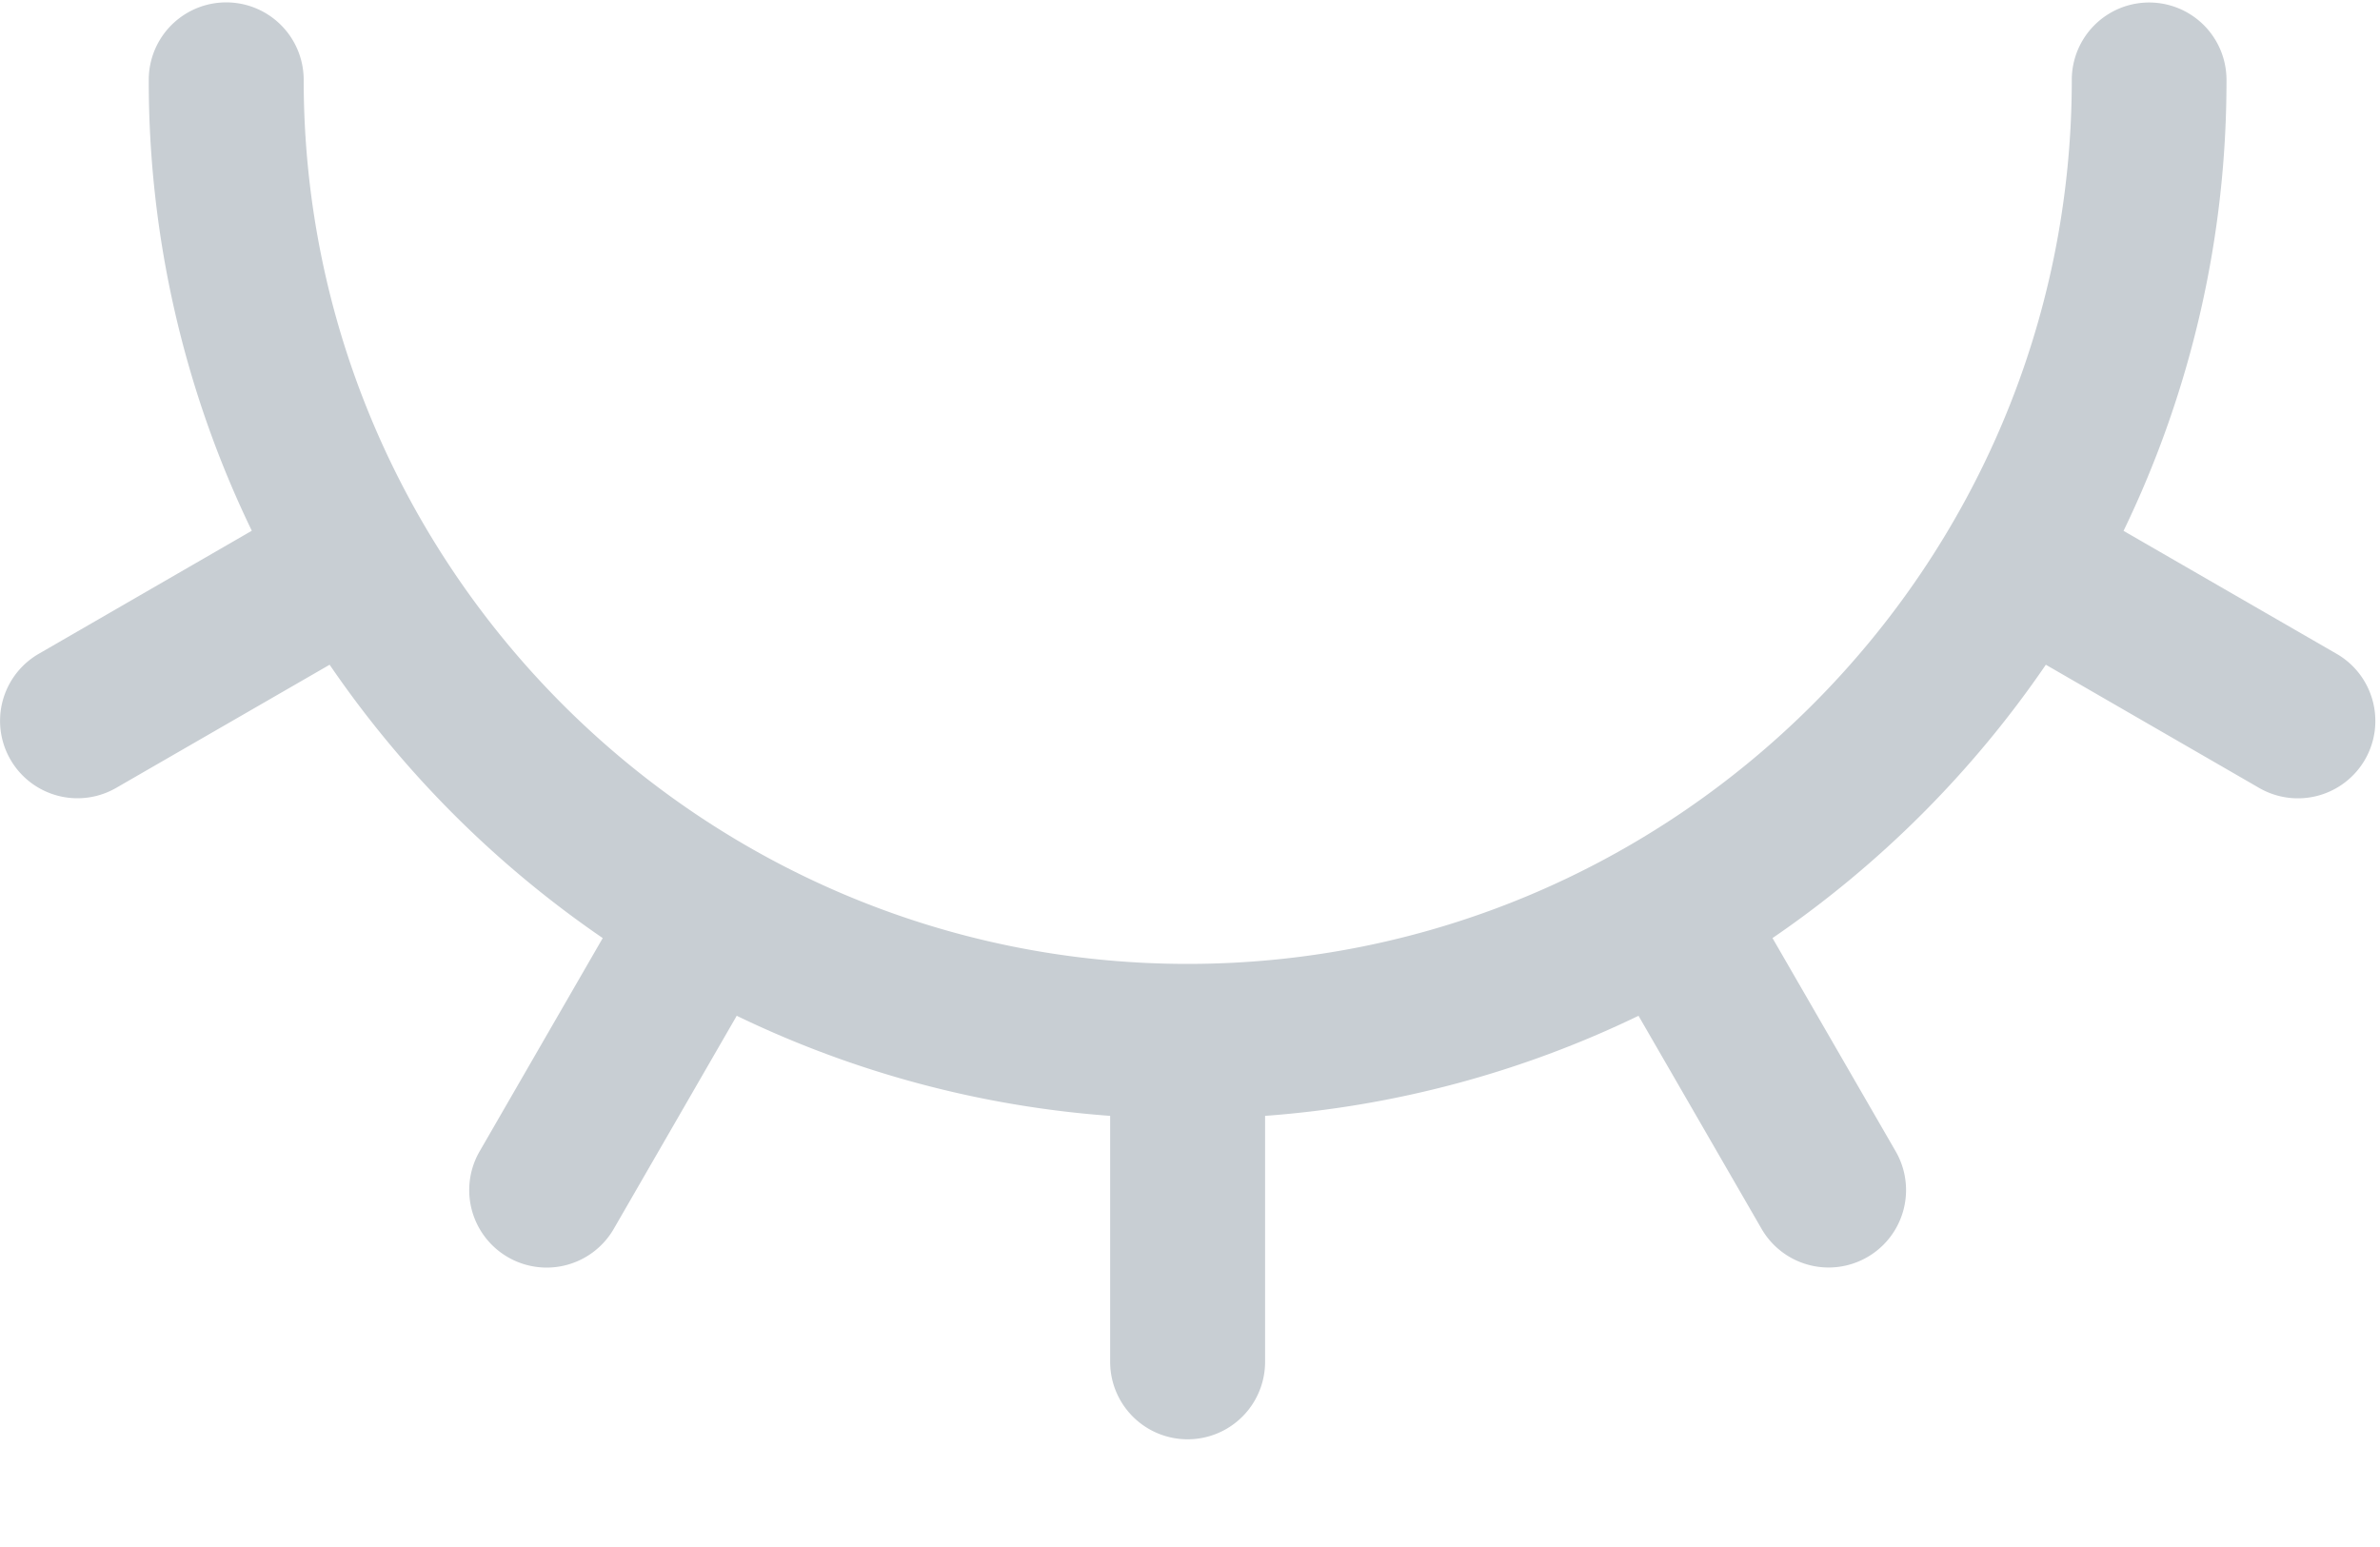 <svg xmlns="http://www.w3.org/2000/svg" width="20" height="13" viewBox="0 0 20 13">
    <path fill="#C8CED3" fill-rule="nonzero" d="M19.874 6.383a.651.651 0 0 1-.89.238l-1.792-1.035a8.801 8.801 0 0 1-2.297 2.297l1.035 1.792a.65.65 0 0 1-1.127.651l-1.034-1.79a8.664 8.664 0 0 1-3.138.841v2.067a.65.65 0 0 1-1.302 0V9.377a8.666 8.666 0 0 1-3.138-.841l-1.033 1.79a.65.65 0 1 1-1.128-.65l1.035-1.793A8.802 8.802 0 0 1 2.77 5.586L.976 6.621a.65.65 0 1 1-.65-1.127l1.79-1.034A8.678 8.678 0 0 1 1.25.671a.65.65 0 0 1 1.302 0C2.552 4.767 5.884 8.1 9.98 8.1c4.097 0 7.43-3.333 7.43-7.429a.65.65 0 0 1 1.3 0 8.678 8.678 0 0 1-.865 3.79l1.79 1.033c.312.18.418.578.239.889z"/>
</svg>

